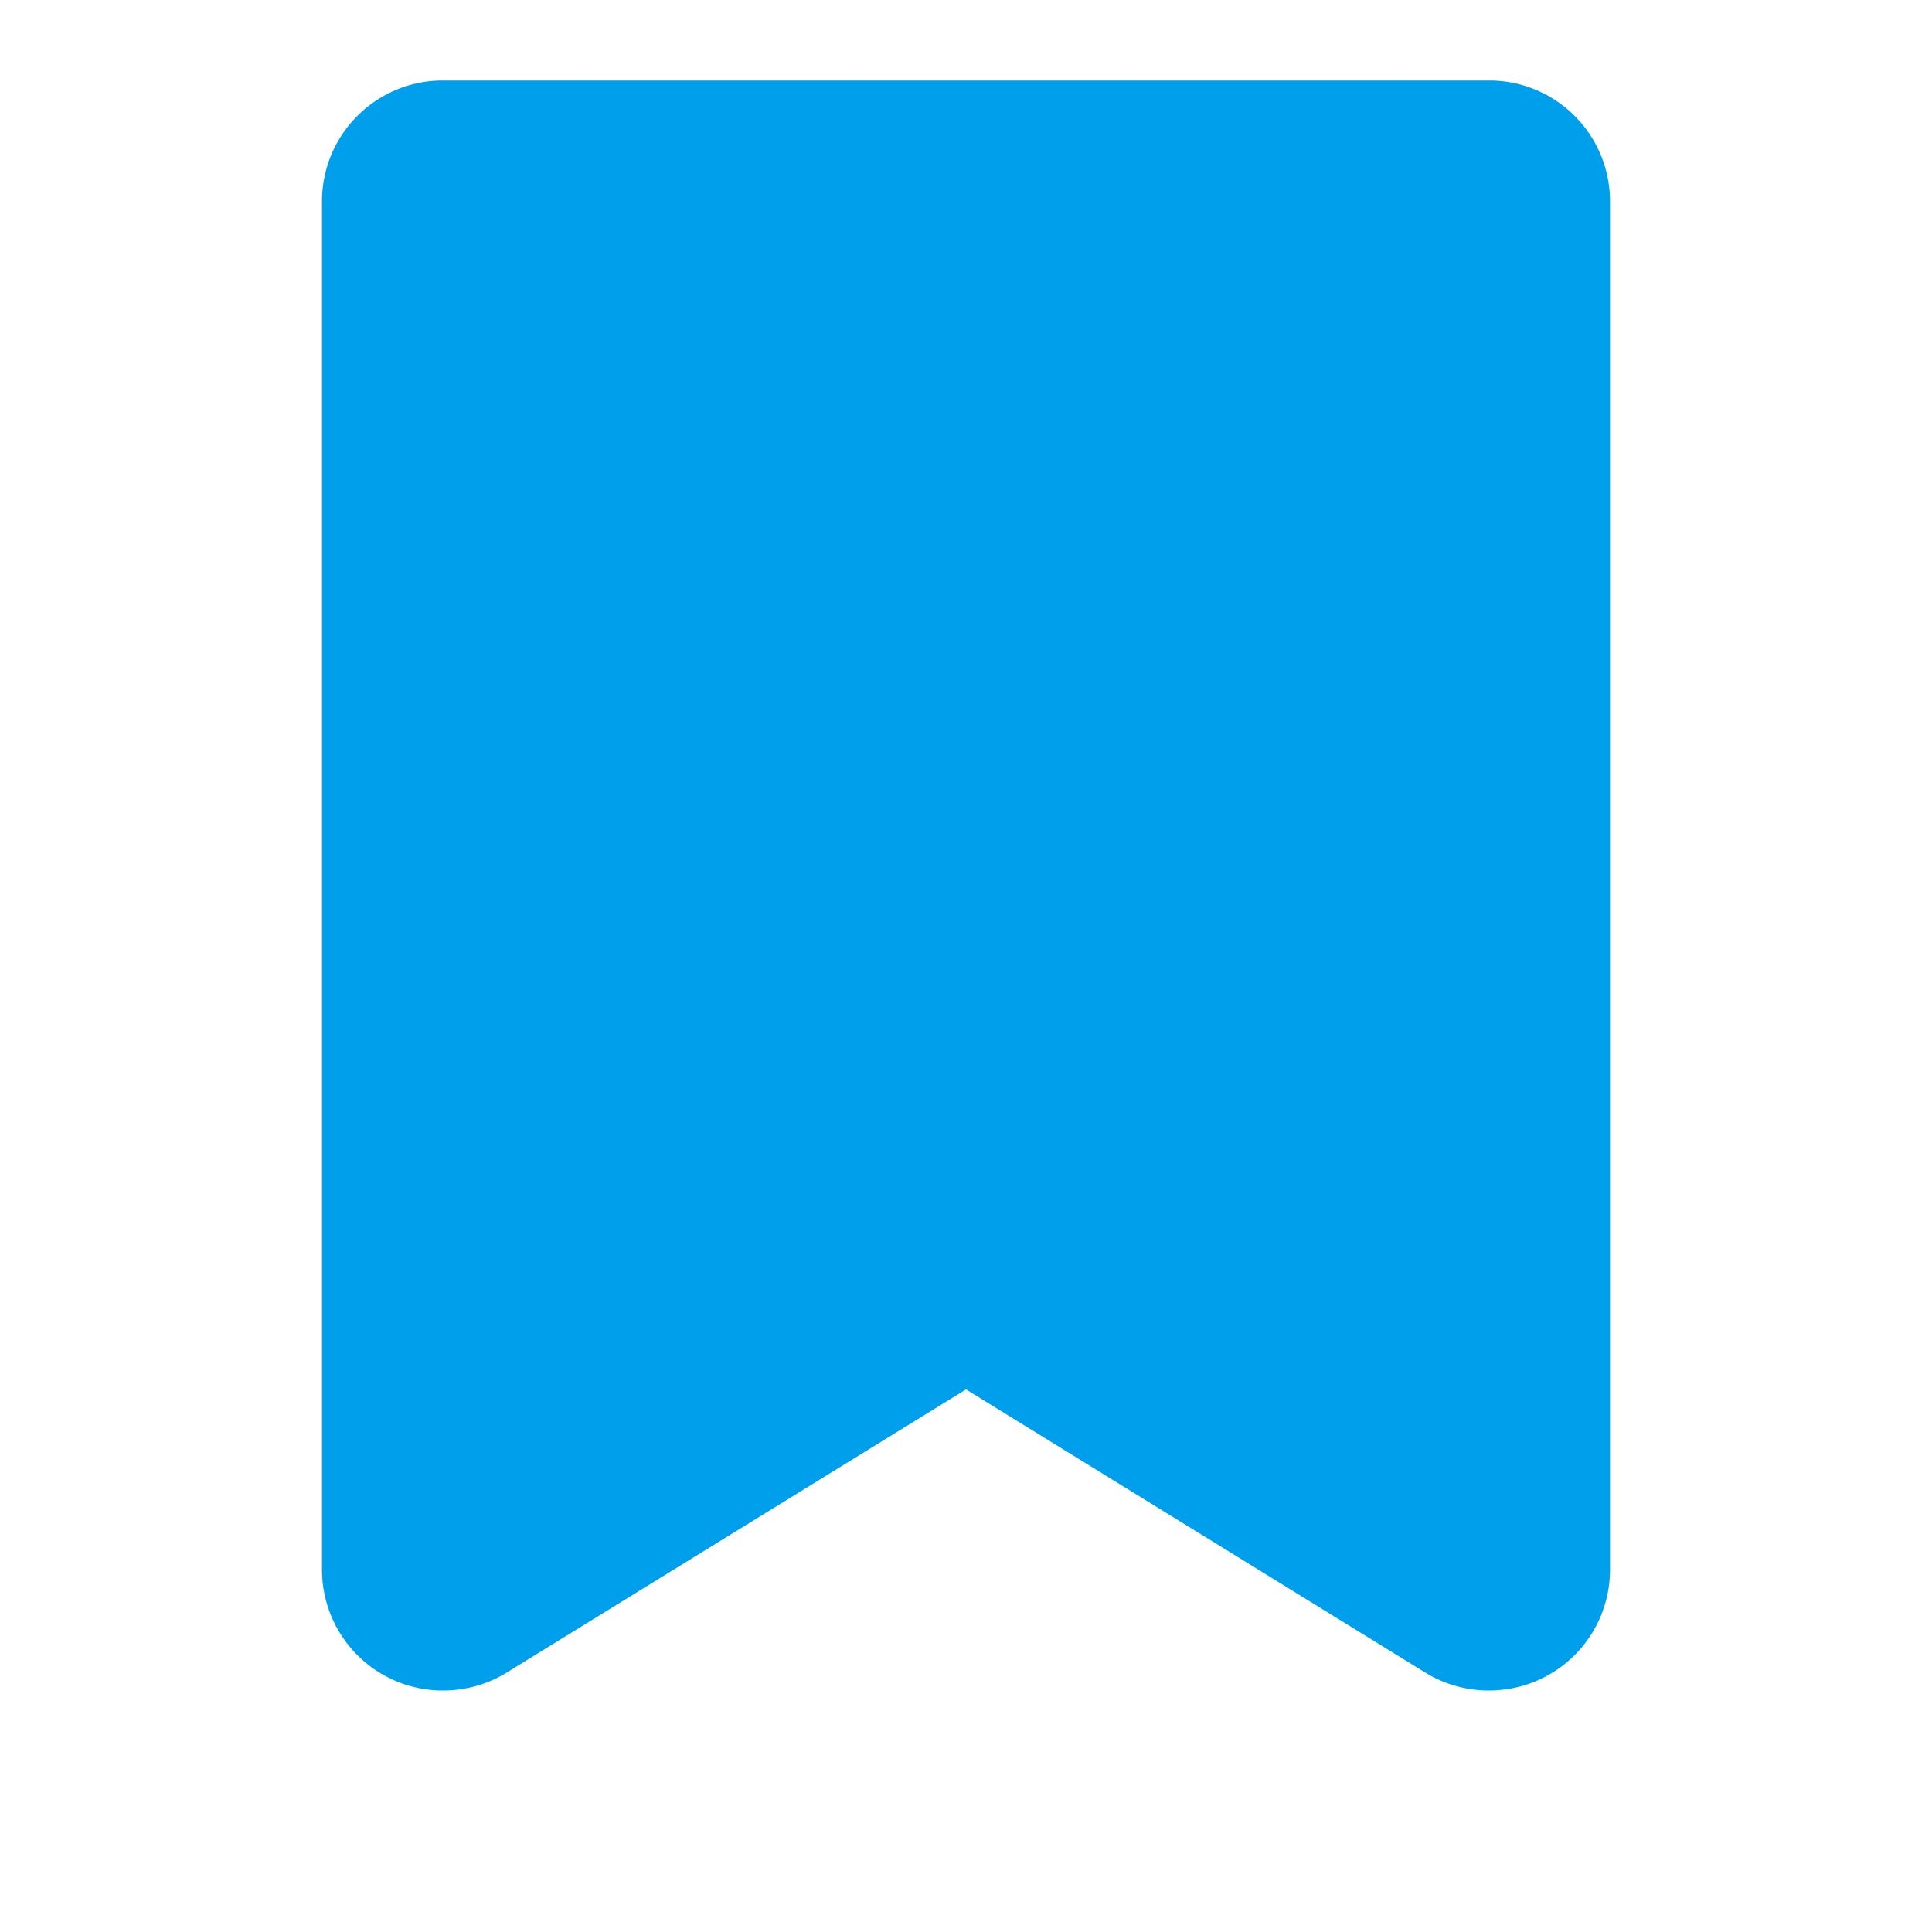 <svg width="24" height="24" viewBox="0 0 24 24" fill="none" xmlns="http://www.w3.org/2000/svg">
    <path d="M18.5 1h-13A1.5 1.5 0 0 0 4 2.5v17A1.5 1.5 0 0 0 5.5 21a1.5 1.5 0 0 0 .79-.22L12 17.26l5.71 3.52a1.5 1.5 0 0 0 .79.22 1.5 1.5 0 0 0 1.5-1.5v-17A1.5 1.5 0 0 0 18.5 1z" fill="#009FEB"/>
</svg>

